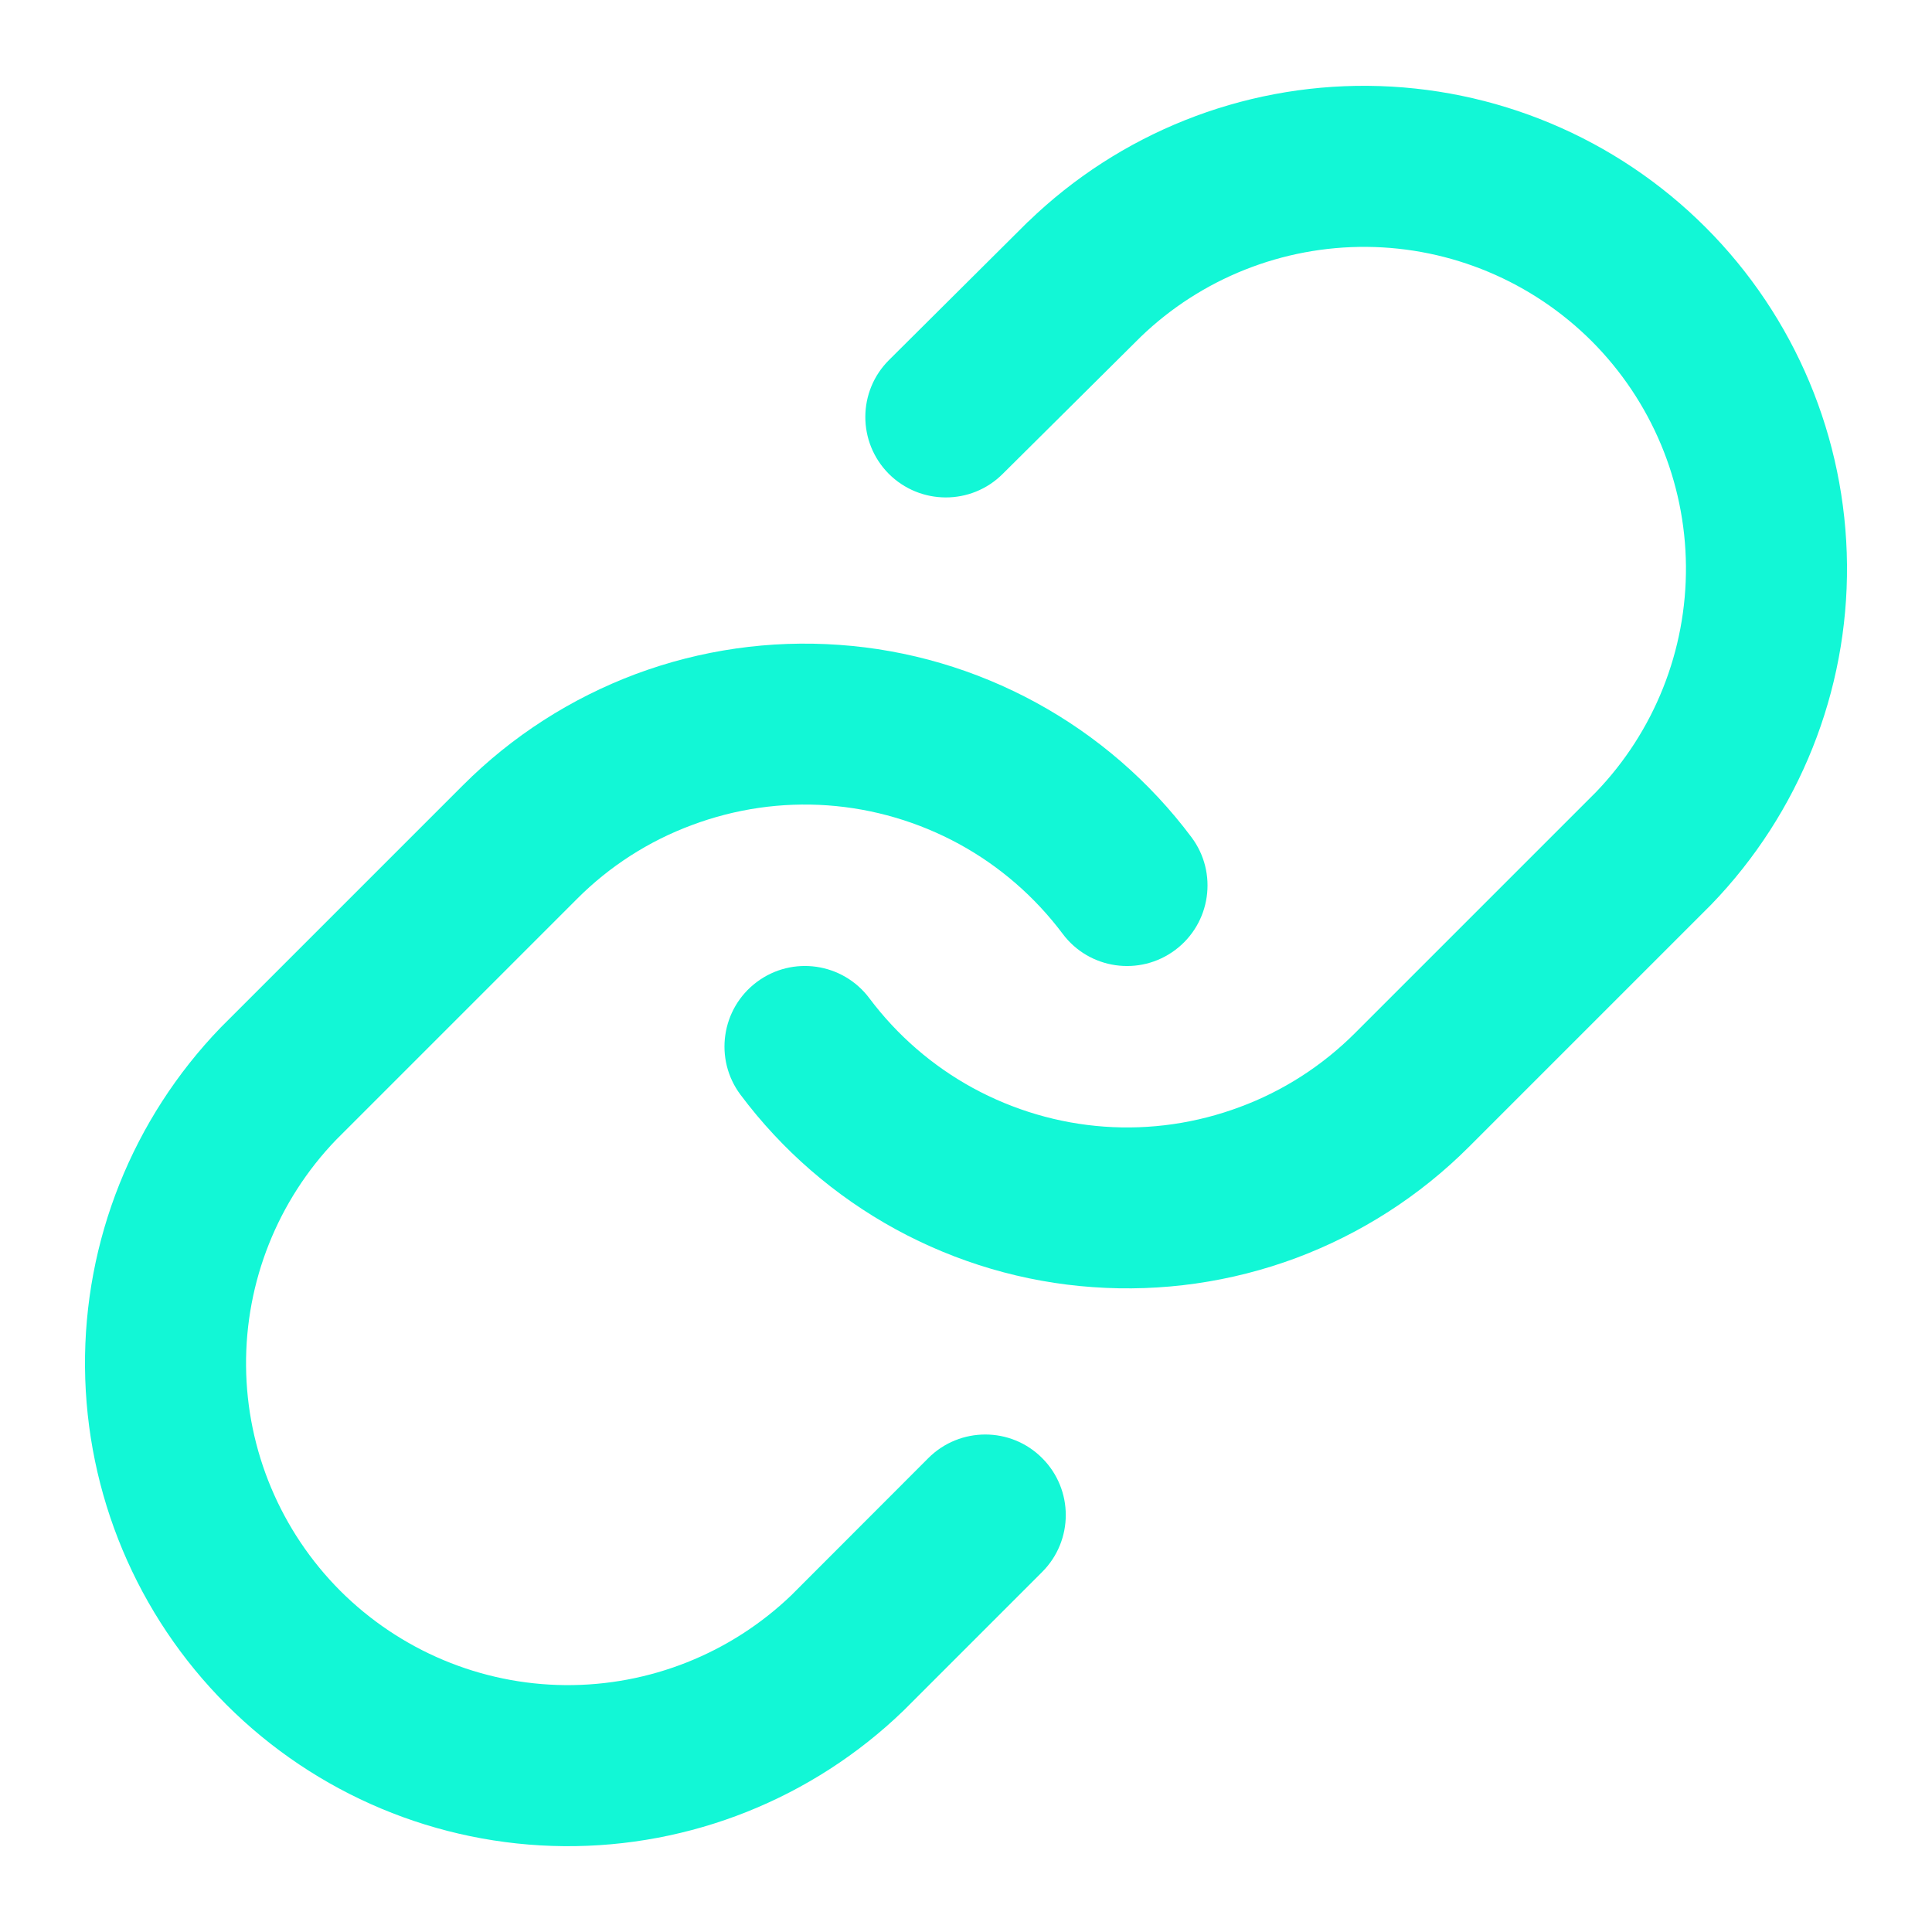 <svg width="14" height="14" viewBox="0 0 14 14" fill="none" xmlns="http://www.w3.org/2000/svg">
<g clip-path="url(#clip0_521_910)">
<path d="M9.914 0.622C8.996 0.614 8.112 0.967 7.452 1.605L7.446 1.61L6.443 2.608C6.214 2.835 6.213 3.204 6.44 3.433C6.668 3.661 7.037 3.662 7.265 3.435L8.266 2.441C8.705 2.018 9.294 1.784 9.904 1.789C10.516 1.794 11.101 2.04 11.534 2.472C11.966 2.905 12.212 3.49 12.217 4.102C12.222 4.712 11.988 5.3 11.565 5.74L9.819 7.486C9.583 7.722 9.298 7.906 8.984 8.022C8.671 8.139 8.336 8.188 8.002 8.164C7.668 8.14 7.344 8.044 7.05 7.884C6.757 7.724 6.501 7.502 6.3 7.234C6.107 6.976 5.742 6.923 5.484 7.116C5.226 7.309 5.173 7.675 5.366 7.933C5.667 8.335 6.05 8.667 6.491 8.908C6.931 9.148 7.418 9.292 7.919 9.327C8.419 9.363 8.922 9.291 9.392 9.116C9.862 8.94 10.289 8.666 10.644 8.311L12.394 6.561L12.401 6.554C13.039 5.893 13.392 5.009 13.384 4.092C13.376 3.174 13.008 2.296 12.359 1.647C11.71 0.998 10.832 0.63 9.914 0.622Z" fill="#12F7D6"/>
<path d="M6.081 4.673C5.58 4.637 5.078 4.709 4.608 4.884C4.138 5.06 3.711 5.334 3.356 5.689L1.606 7.439L1.599 7.446C0.961 8.107 0.608 8.991 0.616 9.908C0.624 10.826 0.992 11.704 1.641 12.353C2.29 13.002 3.168 13.37 4.086 13.378C5.003 13.386 5.888 13.033 6.548 12.395L6.555 12.388L7.552 11.391C7.78 11.163 7.78 10.794 7.552 10.566C7.325 10.338 6.955 10.338 6.727 10.566L5.734 11.56C5.294 11.982 4.706 12.216 4.096 12.211C3.484 12.206 2.899 11.96 2.466 11.528C2.034 11.095 1.788 10.51 1.783 9.898C1.778 9.288 2.012 8.7 2.435 8.26L4.181 6.514C4.417 6.277 4.702 6.094 5.016 5.978C5.329 5.861 5.664 5.812 5.998 5.836C6.331 5.86 6.656 5.956 6.95 6.116C7.243 6.276 7.499 6.498 7.7 6.766C7.892 7.024 8.258 7.077 8.516 6.884C8.774 6.691 8.827 6.325 8.634 6.067C8.333 5.665 7.95 5.333 7.509 5.092C7.069 4.852 6.582 4.708 6.081 4.673Z" fill="#12F7D6"/>
</g>
<defs>
<clipPath id="clip0_521_910">
<rect width="14" height="14" fill="white"/>
</clipPath>
</defs>
</svg>
